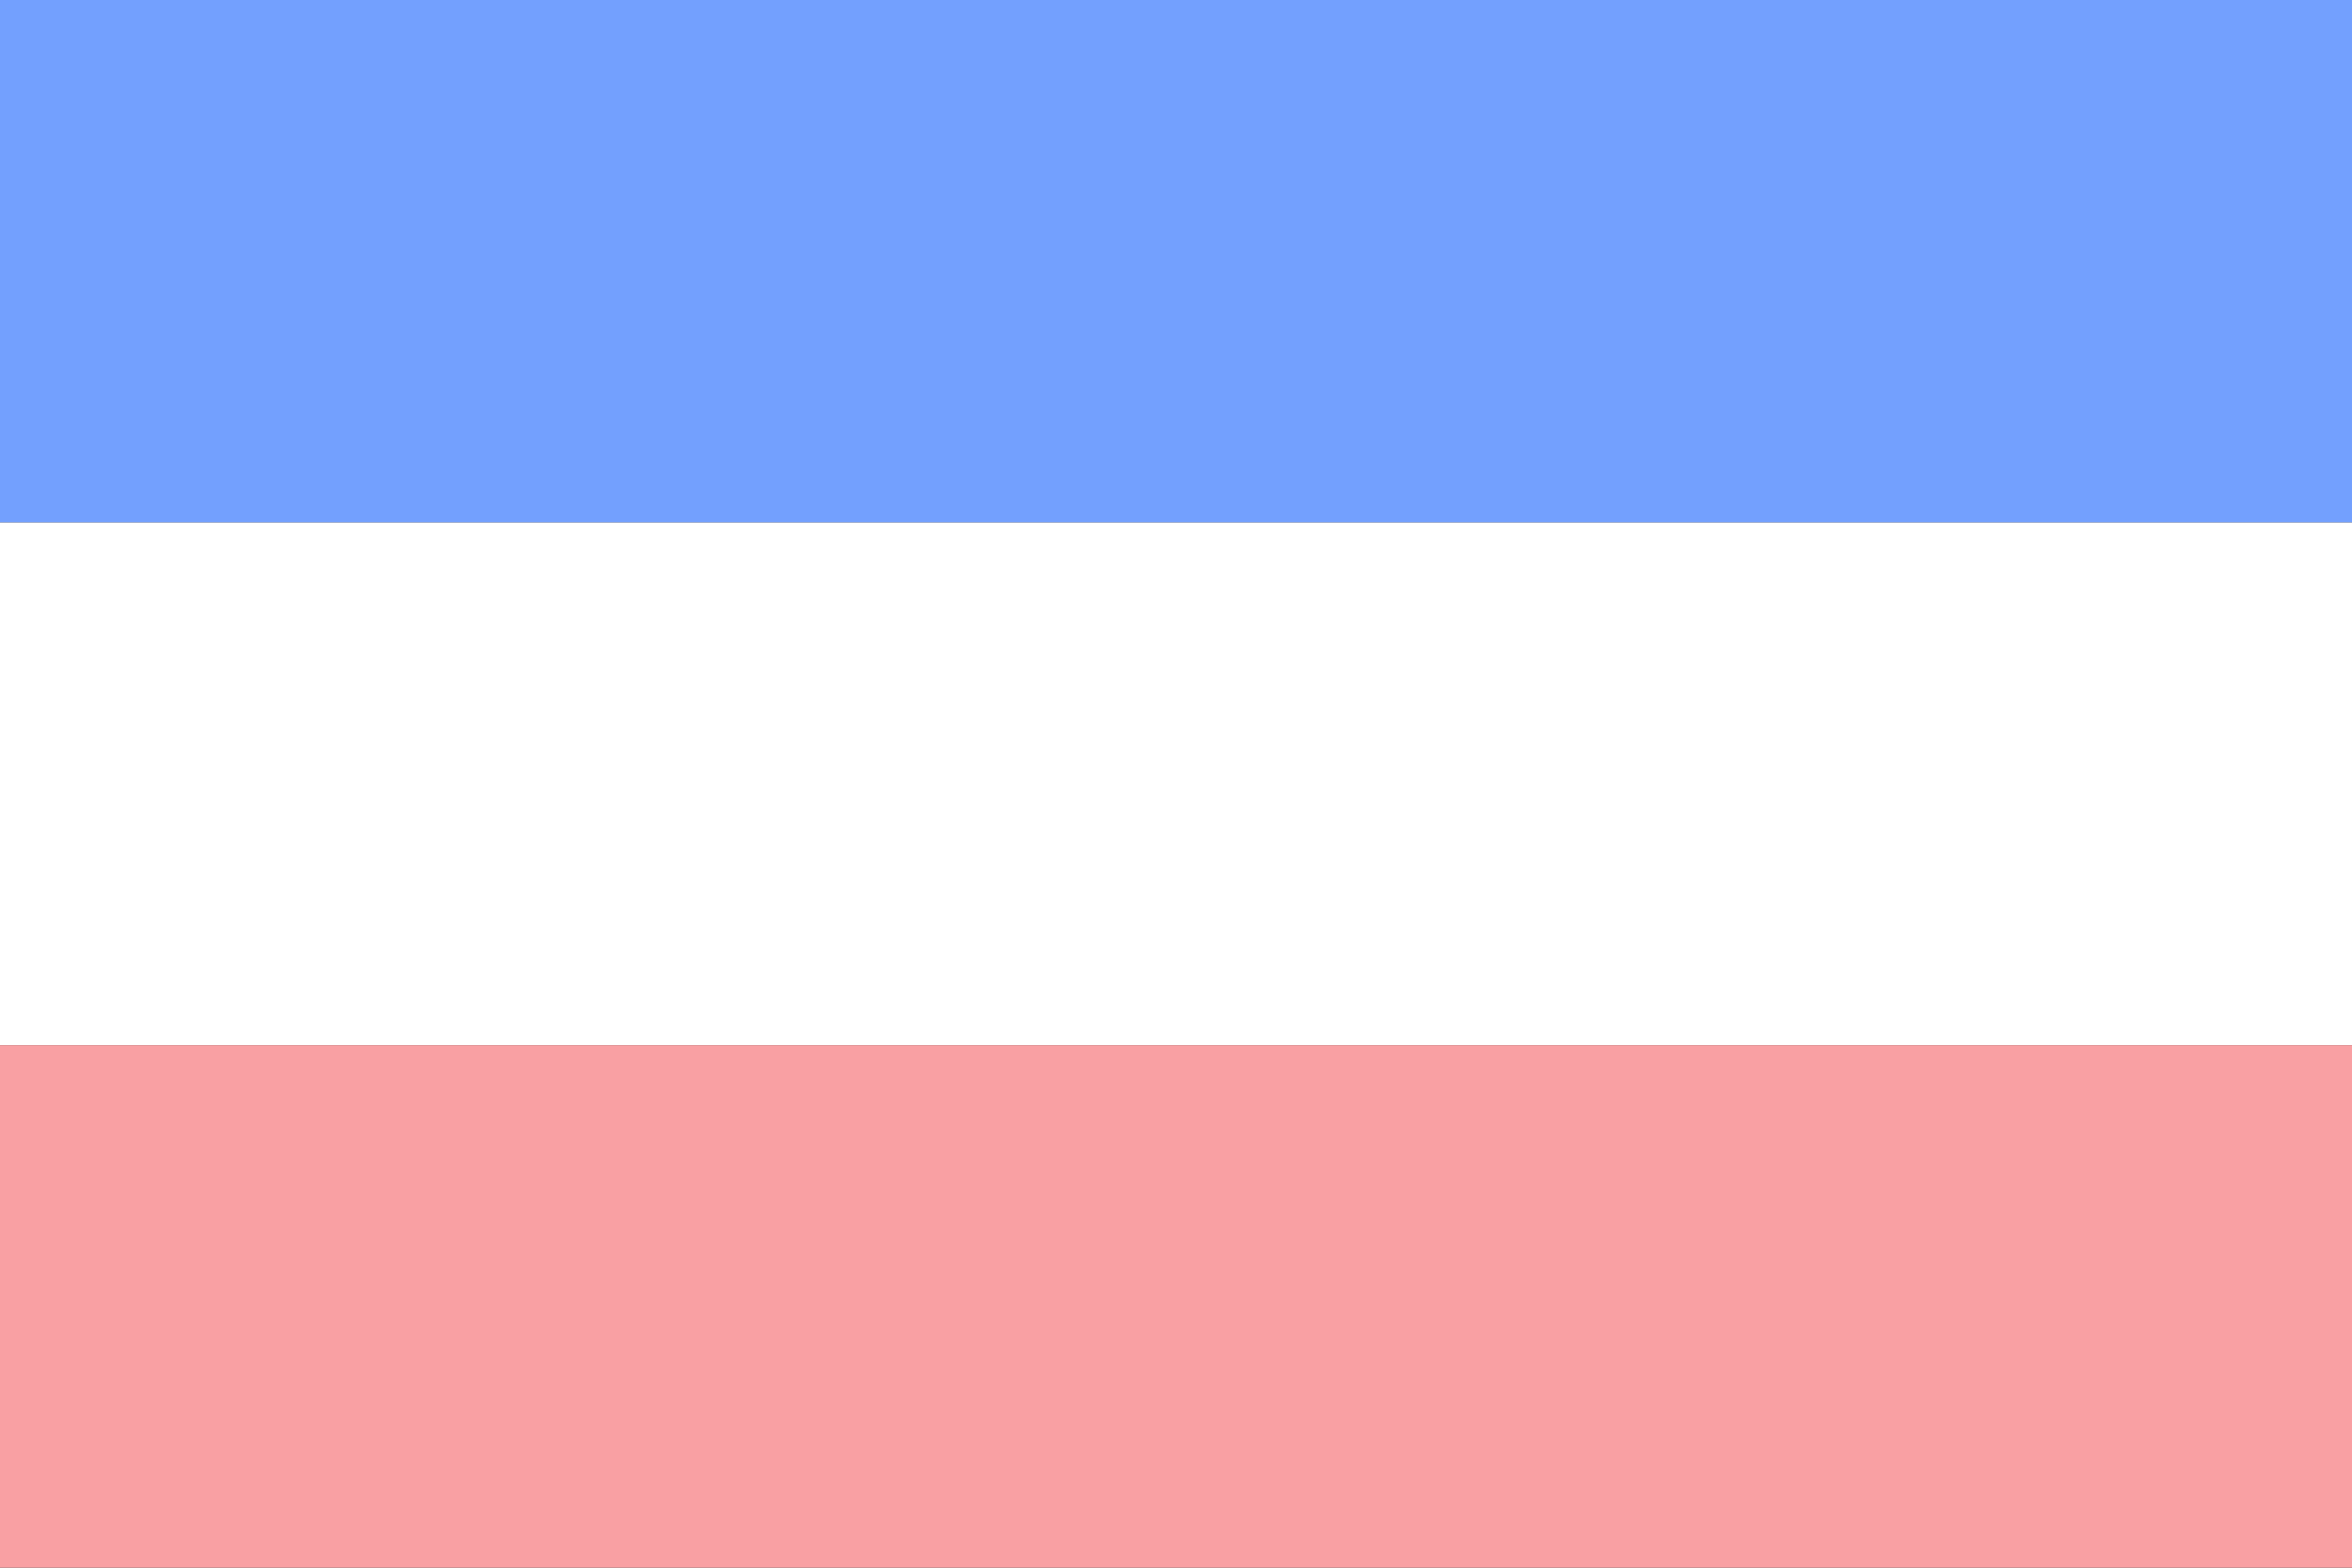 <svg xmlns="http://www.w3.org/2000/svg" width="72" height="48" viewBox="0 0 72 48" stroke-width="2" stroke-linecap="round" stroke-linejoin="round">
    <rect x="0" y="0" width="72" height="48" fill="#333333" stroke="none"/>
    <rect width="72" height="16" fill="#73a0fe"/>
    <rect y="16" width="72" height="16" fill="#ffffff"/>
    <rect y="32" width="72" height="16" fill="#f9a0a3"/>
</svg>